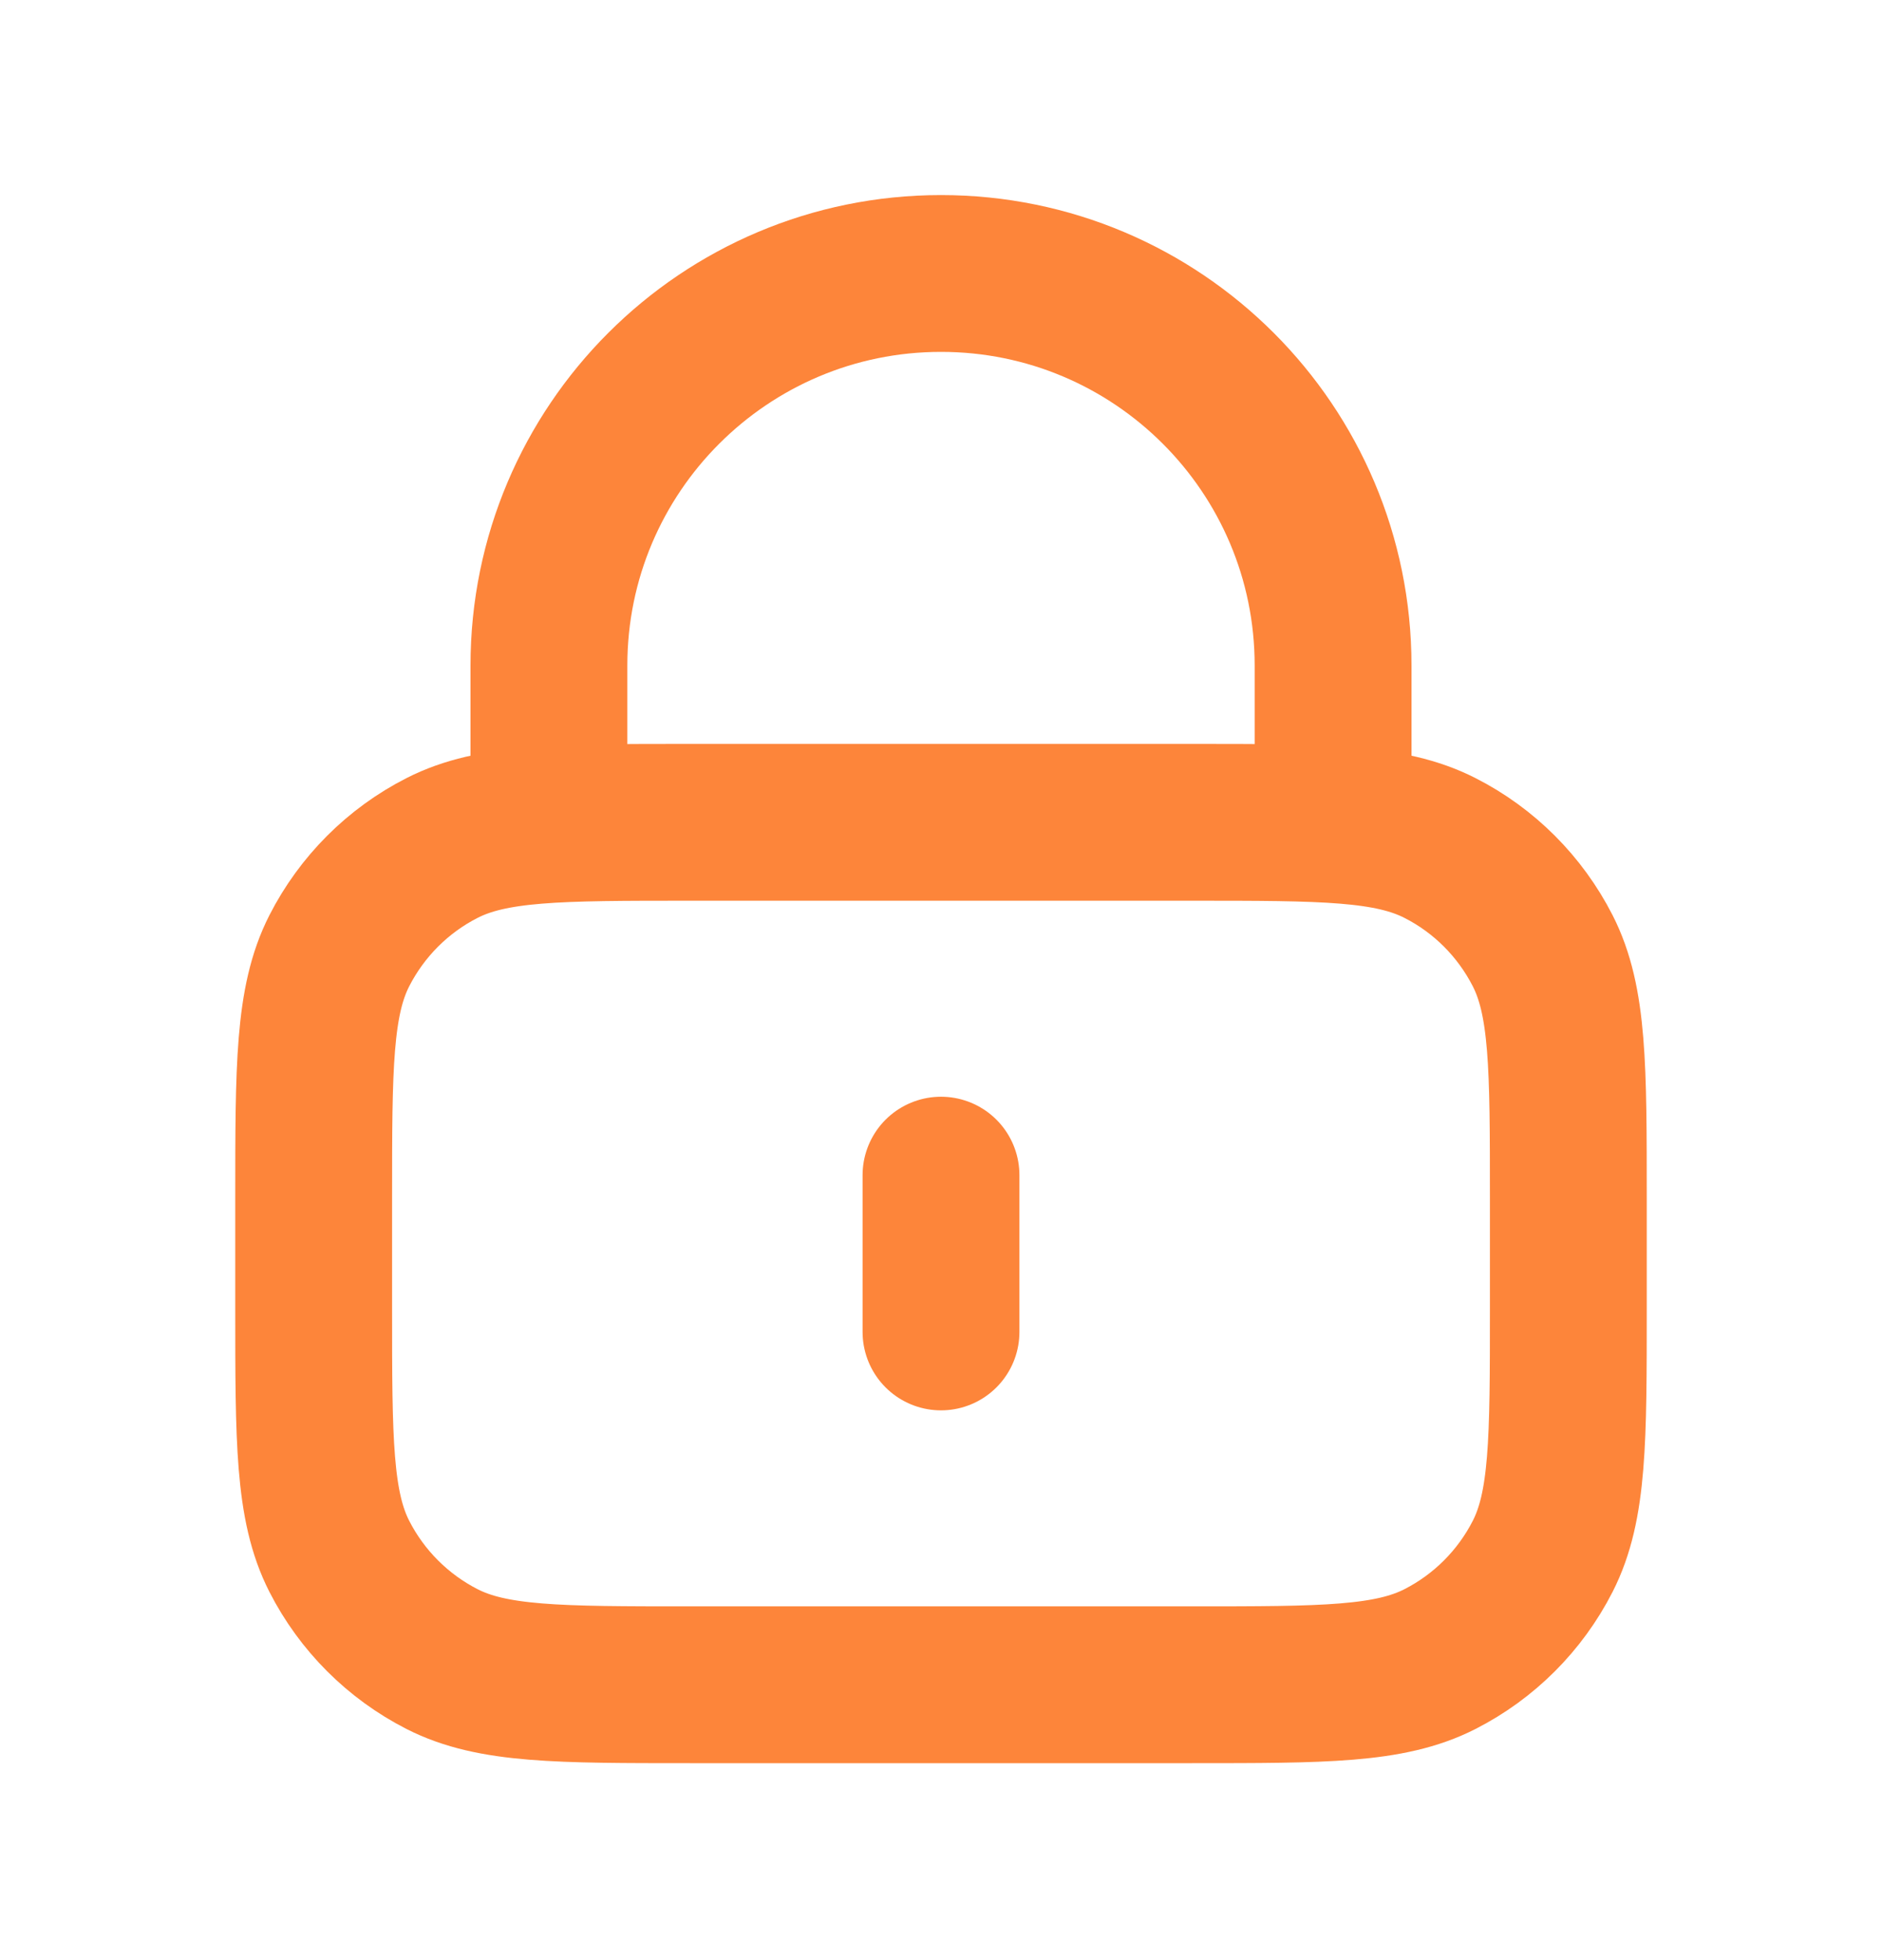 <svg width="24" height="25" viewBox="0 0 24 25" fill="none" xmlns="http://www.w3.org/2000/svg">
<path d="M17 10.488V8.488C17 5.726 14.761 3.488 12 3.488C9.239 3.488 7 5.726 7 8.488V10.488M12 14.988V16.988M8.8 21.488H15.2C16.88 21.488 17.72 21.488 18.362 21.161C18.927 20.873 19.385 20.414 19.673 19.85C20 19.208 20 18.368 20 16.688V15.288C20 13.608 20 12.768 19.673 12.126C19.385 11.562 18.927 11.102 18.362 10.815C17.72 10.488 16.88 10.488 15.2 10.488H8.8C7.12 10.488 6.28 10.488 5.638 10.815C5.074 11.102 4.615 11.562 4.327 12.126C4 12.768 4 13.608 4 15.288V16.688C4 18.368 4 19.208 4.327 19.85C4.615 20.414 5.074 20.873 5.638 21.161C6.28 21.488 7.12 21.488 8.8 21.488Z" stroke="#FD853A" stroke-width="2" stroke-linecap="round" stroke-linejoin="round"/>
</svg>
